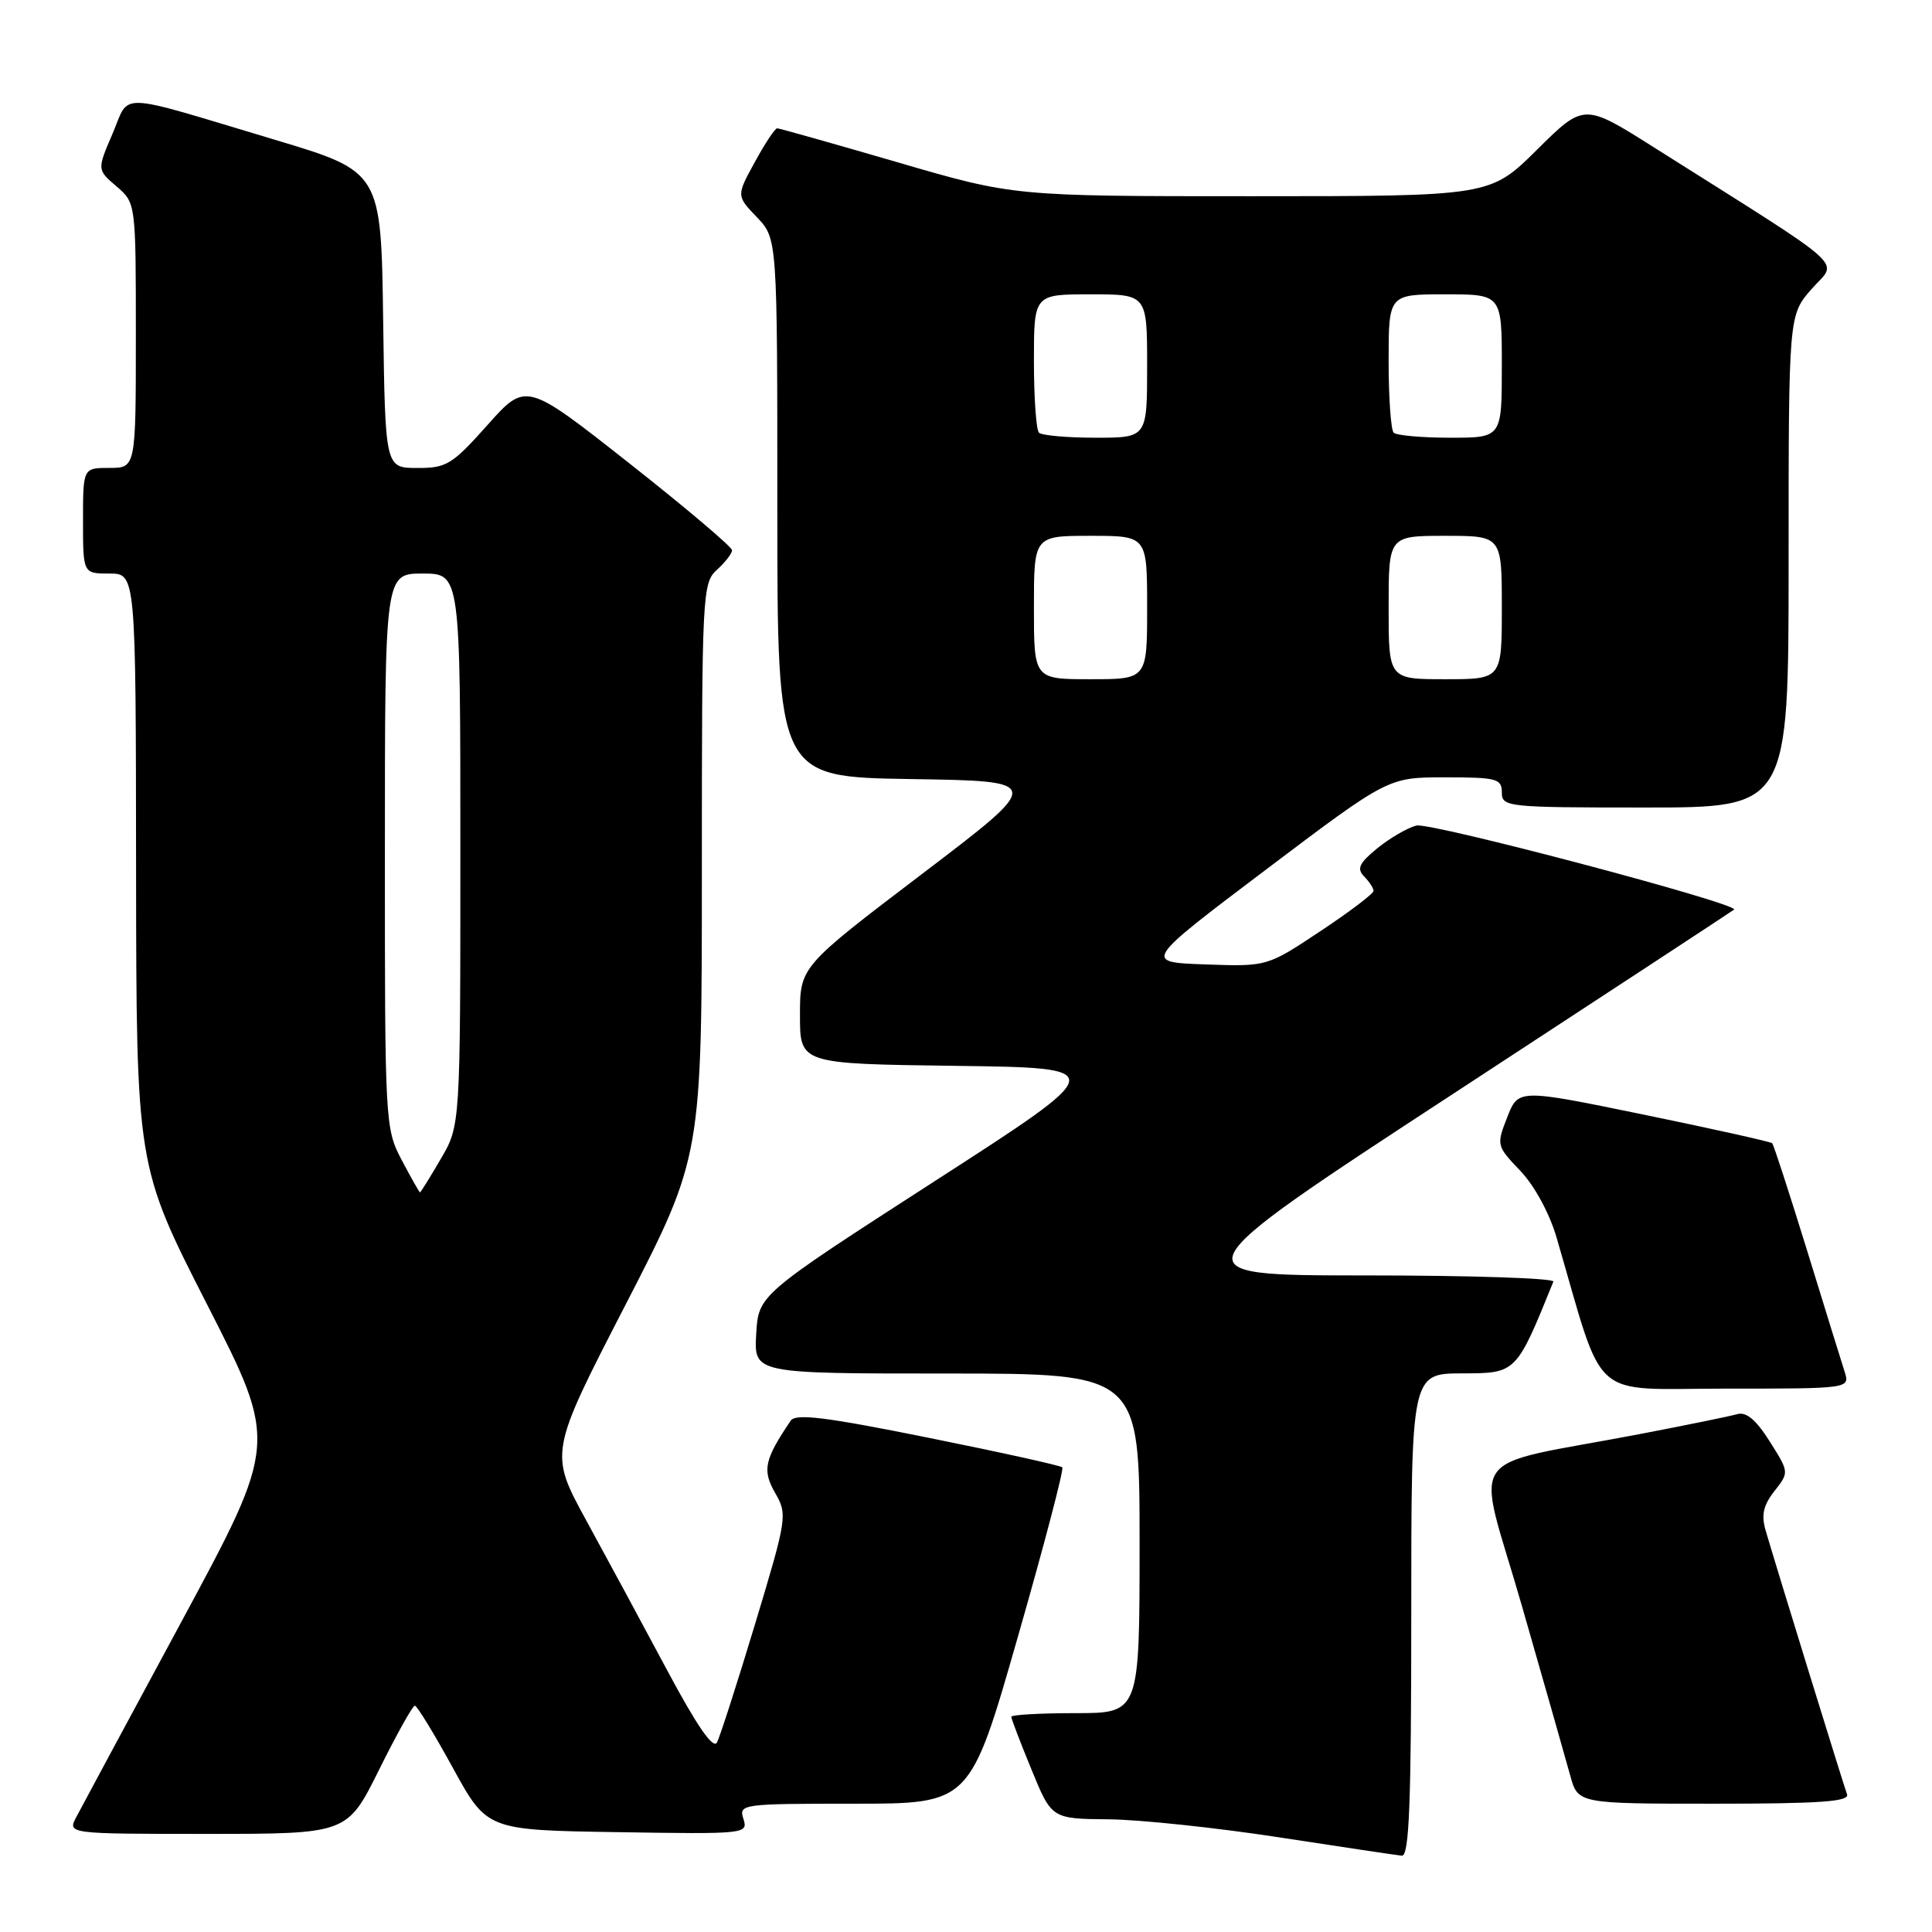 <?xml version="1.0" encoding="UTF-8" standalone="no"?>
<!DOCTYPE svg PUBLIC "-//W3C//DTD SVG 1.1//EN" "http://www.w3.org/Graphics/SVG/1.1/DTD/svg11.dtd" >
<svg xmlns="http://www.w3.org/2000/svg" xmlns:xlink="http://www.w3.org/1999/xlink" version="1.1" viewBox="0 0 256 256">
 <g >
 <path fill="currentColor"
d=" M 187.00 214.00 C 187.00 182.00 187.00 182.00 193.75 181.98 C 200.93 181.96 200.90 182.00 205.83 169.82 C 206.02 169.37 194.82 169.00 180.95 169.00 C 155.74 169.00 155.74 169.00 192.62 144.89 C 212.90 131.63 229.62 120.67 229.77 120.53 C 230.60 119.79 189.50 108.91 187.67 109.39 C 186.48 109.70 184.15 111.06 182.50 112.40 C 180.09 114.37 179.75 115.10 180.75 116.13 C 181.44 116.83 182.00 117.69 182.00 118.05 C 182.00 118.41 178.83 120.82 174.95 123.39 C 167.90 128.08 167.90 128.08 159.70 127.79 C 151.50 127.50 151.50 127.50 167.72 115.25 C 183.94 103.00 183.94 103.00 191.47 103.00 C 198.33 103.00 199.00 103.18 199.00 105.00 C 199.00 106.93 199.67 107.00 218.00 107.00 C 237.00 107.00 237.00 107.00 237.00 74.38 C 237.00 41.76 237.00 41.76 240.07 38.27 C 243.51 34.35 245.66 36.27 219.19 19.55 C 209.89 13.67 209.89 13.67 203.67 19.83 C 197.45 26.00 197.45 26.00 165.89 26.00 C 134.33 26.00 134.33 26.00 118.92 21.50 C 110.44 19.03 103.27 17.01 102.98 17.00 C 102.69 17.00 101.36 19.01 100.02 21.47 C 97.57 25.94 97.57 25.94 100.29 28.78 C 103.00 31.61 103.00 31.61 103.00 67.28 C 103.00 102.95 103.00 102.95 120.68 103.23 C 138.36 103.50 138.36 103.50 122.18 115.80 C 106.00 128.10 106.00 128.10 106.00 134.53 C 106.00 140.96 106.00 140.96 126.57 141.23 C 147.14 141.50 147.14 141.50 123.82 156.53 C 100.50 171.57 100.50 171.57 100.20 176.78 C 99.90 182.00 99.90 182.00 125.45 182.00 C 151.00 182.00 151.00 182.00 151.00 204.50 C 151.00 227.00 151.00 227.00 142.50 227.00 C 137.82 227.00 134.00 227.22 134.00 227.48 C 134.00 227.74 135.20 230.89 136.68 234.48 C 139.35 241.00 139.35 241.00 146.93 241.07 C 151.09 241.11 161.25 242.19 169.50 243.46 C 177.75 244.73 185.06 245.82 185.75 245.89 C 186.73 245.97 187.00 238.99 187.00 214.00 Z  M 50.23 234.50 C 52.55 229.82 54.68 226.01 54.97 226.01 C 55.26 226.02 57.53 229.73 60.01 234.26 C 64.53 242.50 64.53 242.50 81.84 242.77 C 98.82 243.04 99.14 243.01 98.51 241.02 C 97.88 239.05 98.26 239.00 113.20 239.00 C 128.54 239.00 128.54 239.00 134.86 216.93 C 138.34 204.79 141.00 194.66 140.76 194.43 C 140.52 194.19 132.52 192.42 122.98 190.50 C 109.41 187.76 105.44 187.27 104.77 188.25 C 101.28 193.42 100.98 194.80 102.71 197.82 C 104.36 200.69 104.29 201.13 100.07 215.13 C 97.68 223.04 95.40 230.13 95.00 230.89 C 94.50 231.82 92.33 228.67 88.44 221.39 C 85.24 215.40 80.41 206.45 77.70 201.50 C 72.78 192.50 72.78 192.50 82.89 172.88 C 93.00 153.25 93.00 153.25 93.00 115.28 C 93.00 78.58 93.07 77.25 95.00 75.50 C 96.10 74.50 97.00 73.34 97.00 72.91 C 97.00 72.47 90.86 67.28 83.35 61.36 C 69.69 50.60 69.69 50.60 64.60 56.31 C 59.91 61.57 59.16 62.03 55.27 62.01 C 51.04 62.00 51.04 62.00 50.77 42.37 C 50.50 22.74 50.50 22.74 36.39 18.51 C 14.98 12.10 17.28 12.19 14.91 17.72 C 12.86 22.49 12.86 22.49 15.43 24.69 C 18.00 26.90 18.00 26.90 18.00 44.45 C 18.00 62.00 18.00 62.00 14.50 62.00 C 11.00 62.00 11.00 62.00 11.00 69.00 C 11.00 76.00 11.00 76.00 14.50 76.00 C 18.00 76.00 18.00 76.00 18.03 115.25 C 18.07 154.50 18.07 154.50 27.44 172.85 C 36.81 191.20 36.81 191.20 24.06 214.85 C 17.04 227.86 10.77 239.51 10.12 240.75 C 8.93 243.00 8.93 243.00 27.47 243.00 C 46.01 243.00 46.01 243.00 50.23 234.50 Z  M 244.74 237.75 C 244.28 236.52 235.50 208.07 233.95 202.78 C 233.36 200.74 233.65 199.45 235.12 197.58 C 237.08 195.08 237.08 195.08 234.49 190.99 C 232.70 188.14 231.39 187.04 230.20 187.38 C 229.27 187.65 223.55 188.82 217.50 189.98 C 193.43 194.60 195.56 191.54 201.66 212.79 C 204.62 223.08 207.49 233.19 208.06 235.25 C 209.08 239.00 209.08 239.00 227.15 239.00 C 241.19 239.00 245.11 238.72 244.74 237.75 Z  M 244.42 181.75 C 244.02 180.51 241.78 173.28 239.44 165.67 C 237.09 158.07 235.02 151.68 234.82 151.48 C 234.62 151.29 226.97 149.58 217.83 147.70 C 201.19 144.28 201.19 144.28 199.72 148.03 C 198.27 151.73 198.29 151.83 201.45 155.14 C 203.33 157.11 205.32 160.77 206.26 164.00 C 212.72 186.10 210.37 184.00 228.66 184.00 C 245.13 184.00 245.13 184.00 244.42 181.75 Z  M 137.00 80.50 C 137.00 71.00 137.00 71.00 144.50 71.00 C 152.00 71.00 152.00 71.00 152.00 80.50 C 152.00 90.00 152.00 90.00 144.50 90.00 C 137.00 90.00 137.00 90.00 137.00 80.50 Z  M 184.00 80.50 C 184.00 71.00 184.00 71.00 191.50 71.00 C 199.00 71.00 199.00 71.00 199.00 80.50 C 199.00 90.00 199.00 90.00 191.50 90.00 C 184.00 90.00 184.00 90.00 184.00 80.50 Z  M 137.67 57.33 C 137.30 56.97 137.00 52.69 137.00 47.83 C 137.00 39.00 137.00 39.00 144.50 39.00 C 152.00 39.00 152.00 39.00 152.00 48.50 C 152.00 58.00 152.00 58.00 145.17 58.00 C 141.41 58.00 138.03 57.70 137.67 57.33 Z  M 184.67 57.33 C 184.30 56.97 184.00 52.69 184.00 47.83 C 184.00 39.00 184.00 39.00 191.50 39.00 C 199.00 39.00 199.00 39.00 199.00 48.50 C 199.00 58.00 199.00 58.00 192.17 58.00 C 188.41 58.00 185.03 57.70 184.67 57.33 Z  M 53.25 153.75 C 51.03 149.56 50.99 148.94 51.00 112.75 C 51.00 76.00 51.00 76.00 56.00 76.00 C 61.00 76.00 61.00 76.00 61.00 112.57 C 61.00 149.14 61.00 149.14 58.40 153.57 C 56.98 156.01 55.74 158.00 55.65 158.00 C 55.57 158.00 54.48 156.09 53.25 153.75 Z "/>
</g>
</svg>
